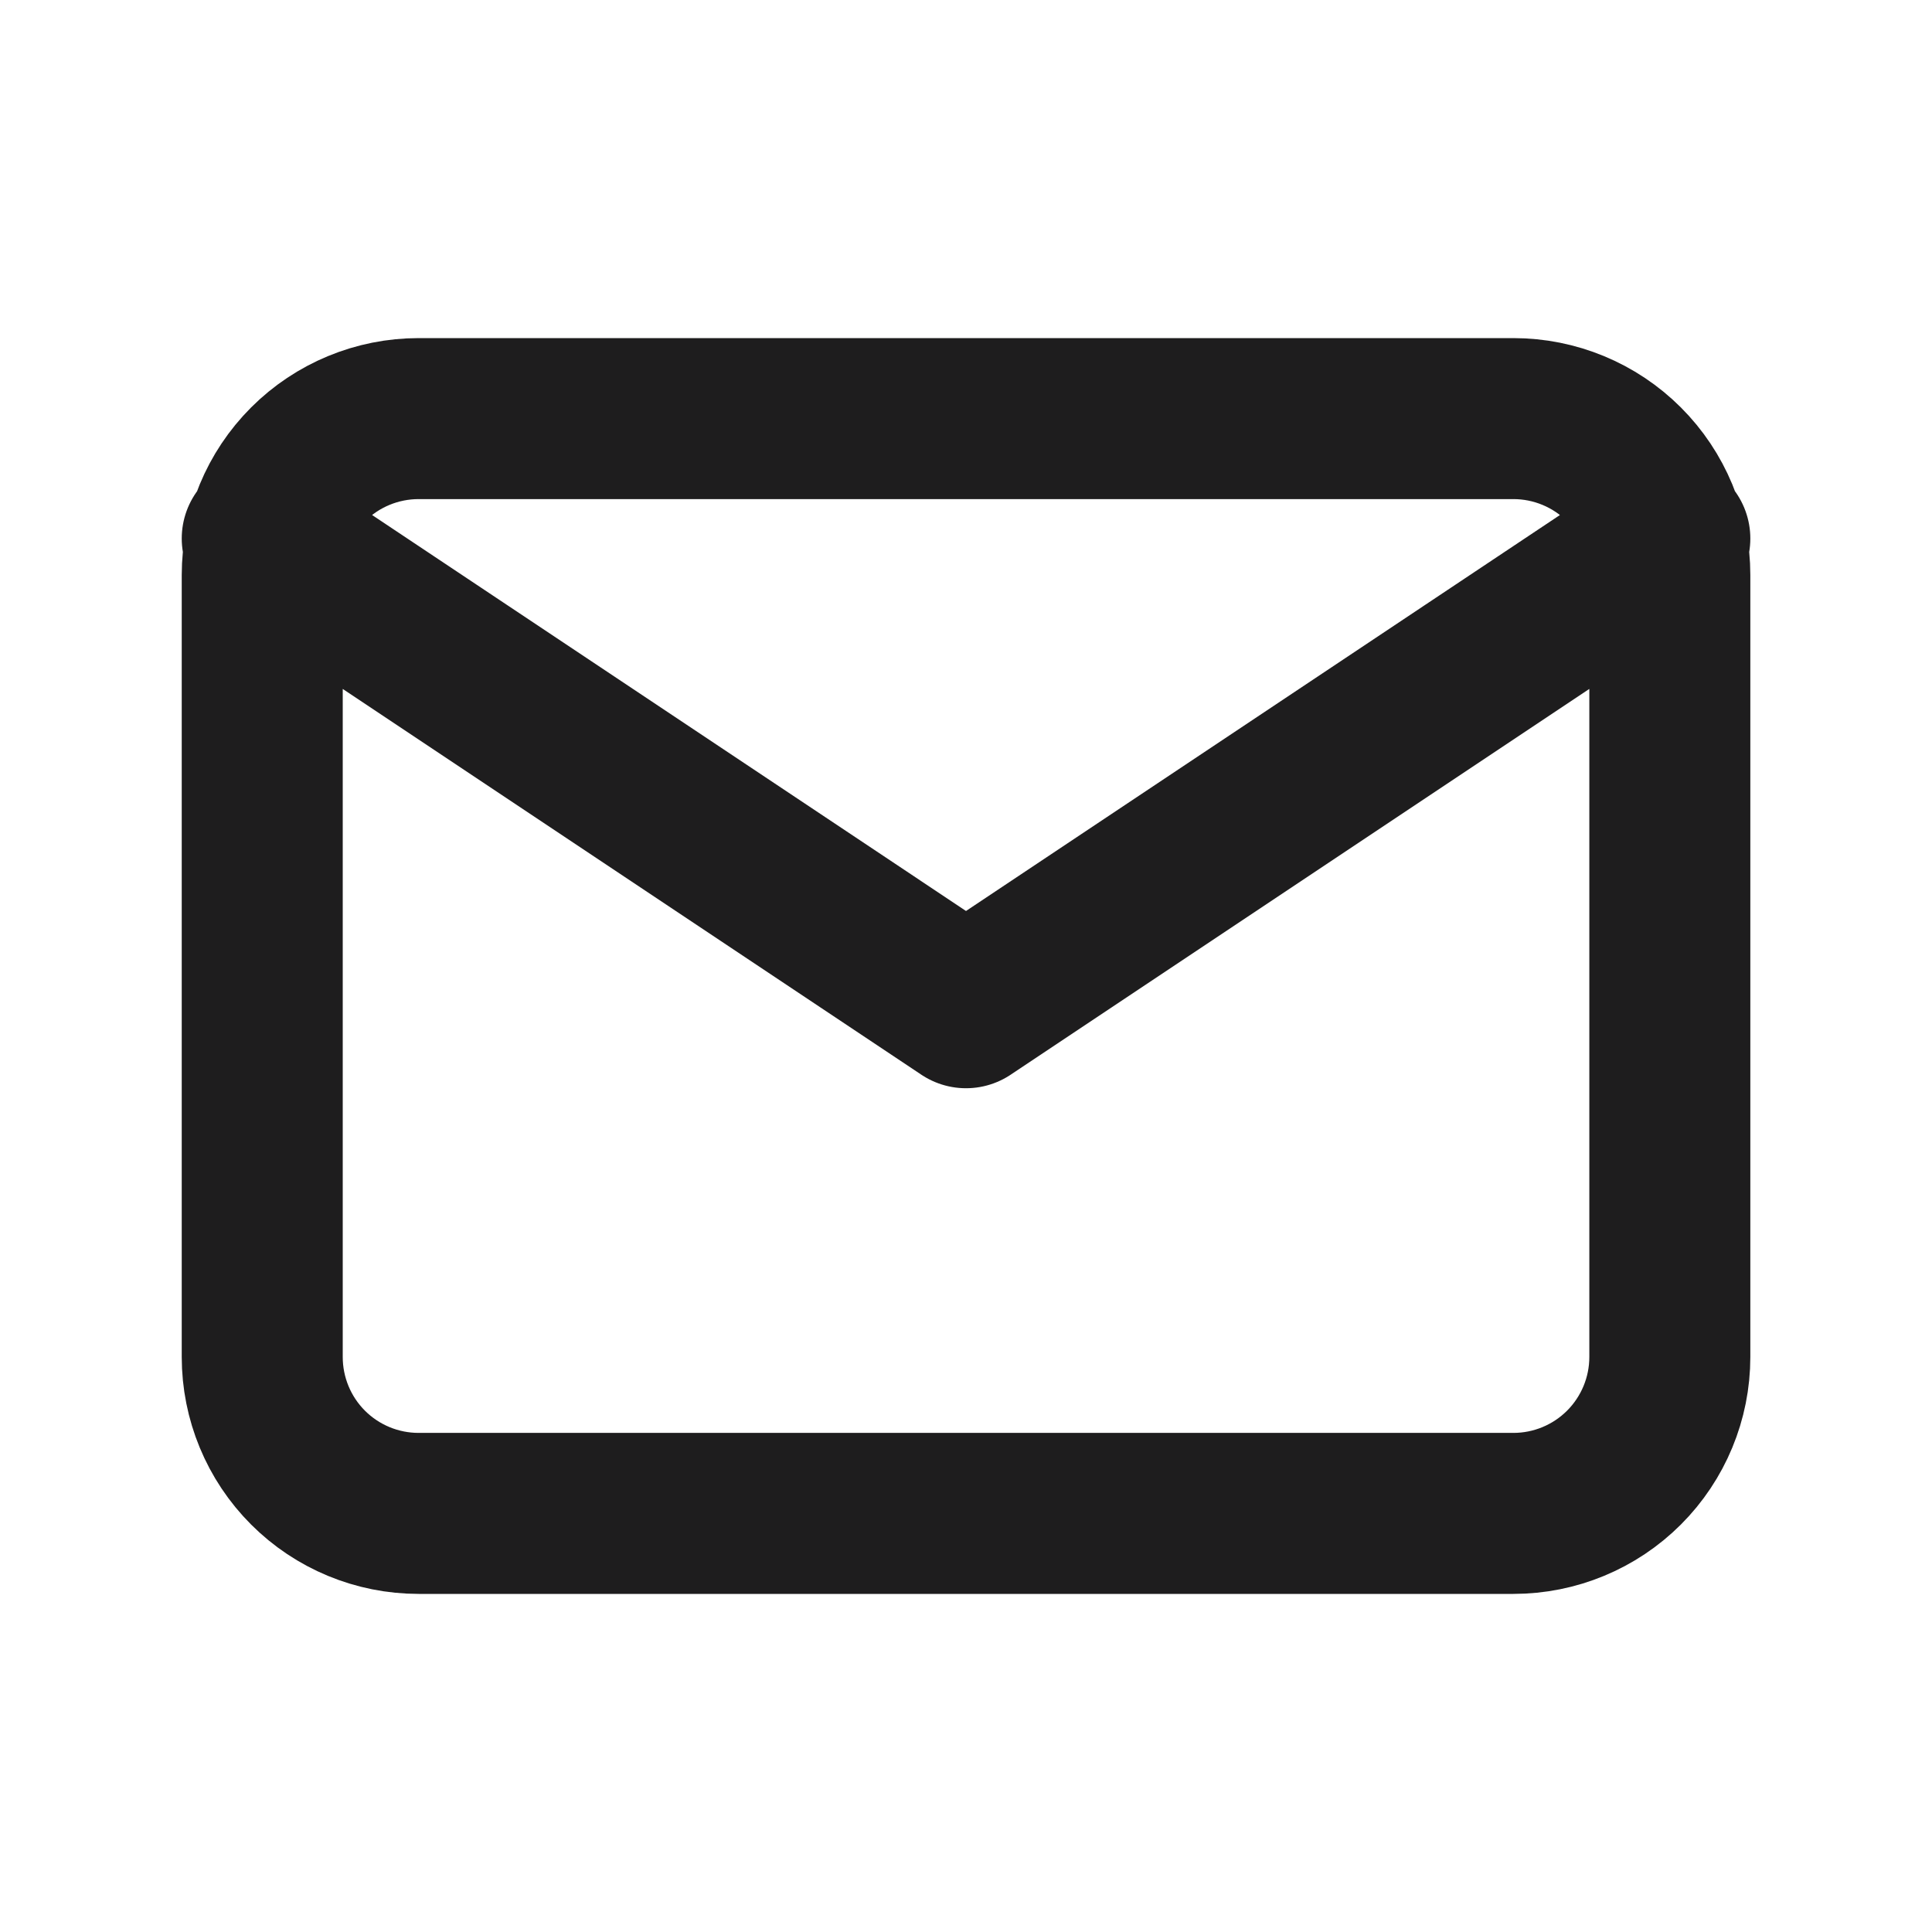 <svg width="30" height="30" viewBox="0 0 30 30" fill="none" xmlns="http://www.w3.org/2000/svg">
<path d="M4.072 8.362L15 15.648L25.929 8.362M4.072 8.929C4.072 8.284 4.327 7.667 4.783 7.211C5.238 6.756 5.856 6.5 6.5 6.5H23.5C24.144 6.5 24.762 6.756 25.217 7.211C25.673 7.667 25.929 8.284 25.929 8.929V21.071C25.929 21.715 25.673 22.333 25.217 22.789C24.762 23.244 24.144 23.5 23.5 23.5H6.5C5.856 23.5 5.238 23.244 4.783 22.789C4.327 22.333 4.072 21.715 4.072 21.071V8.929Z" stroke="#1E1D1E" stroke-width="2.5" stroke-linecap="round" stroke-linejoin="round"/>
</svg>
